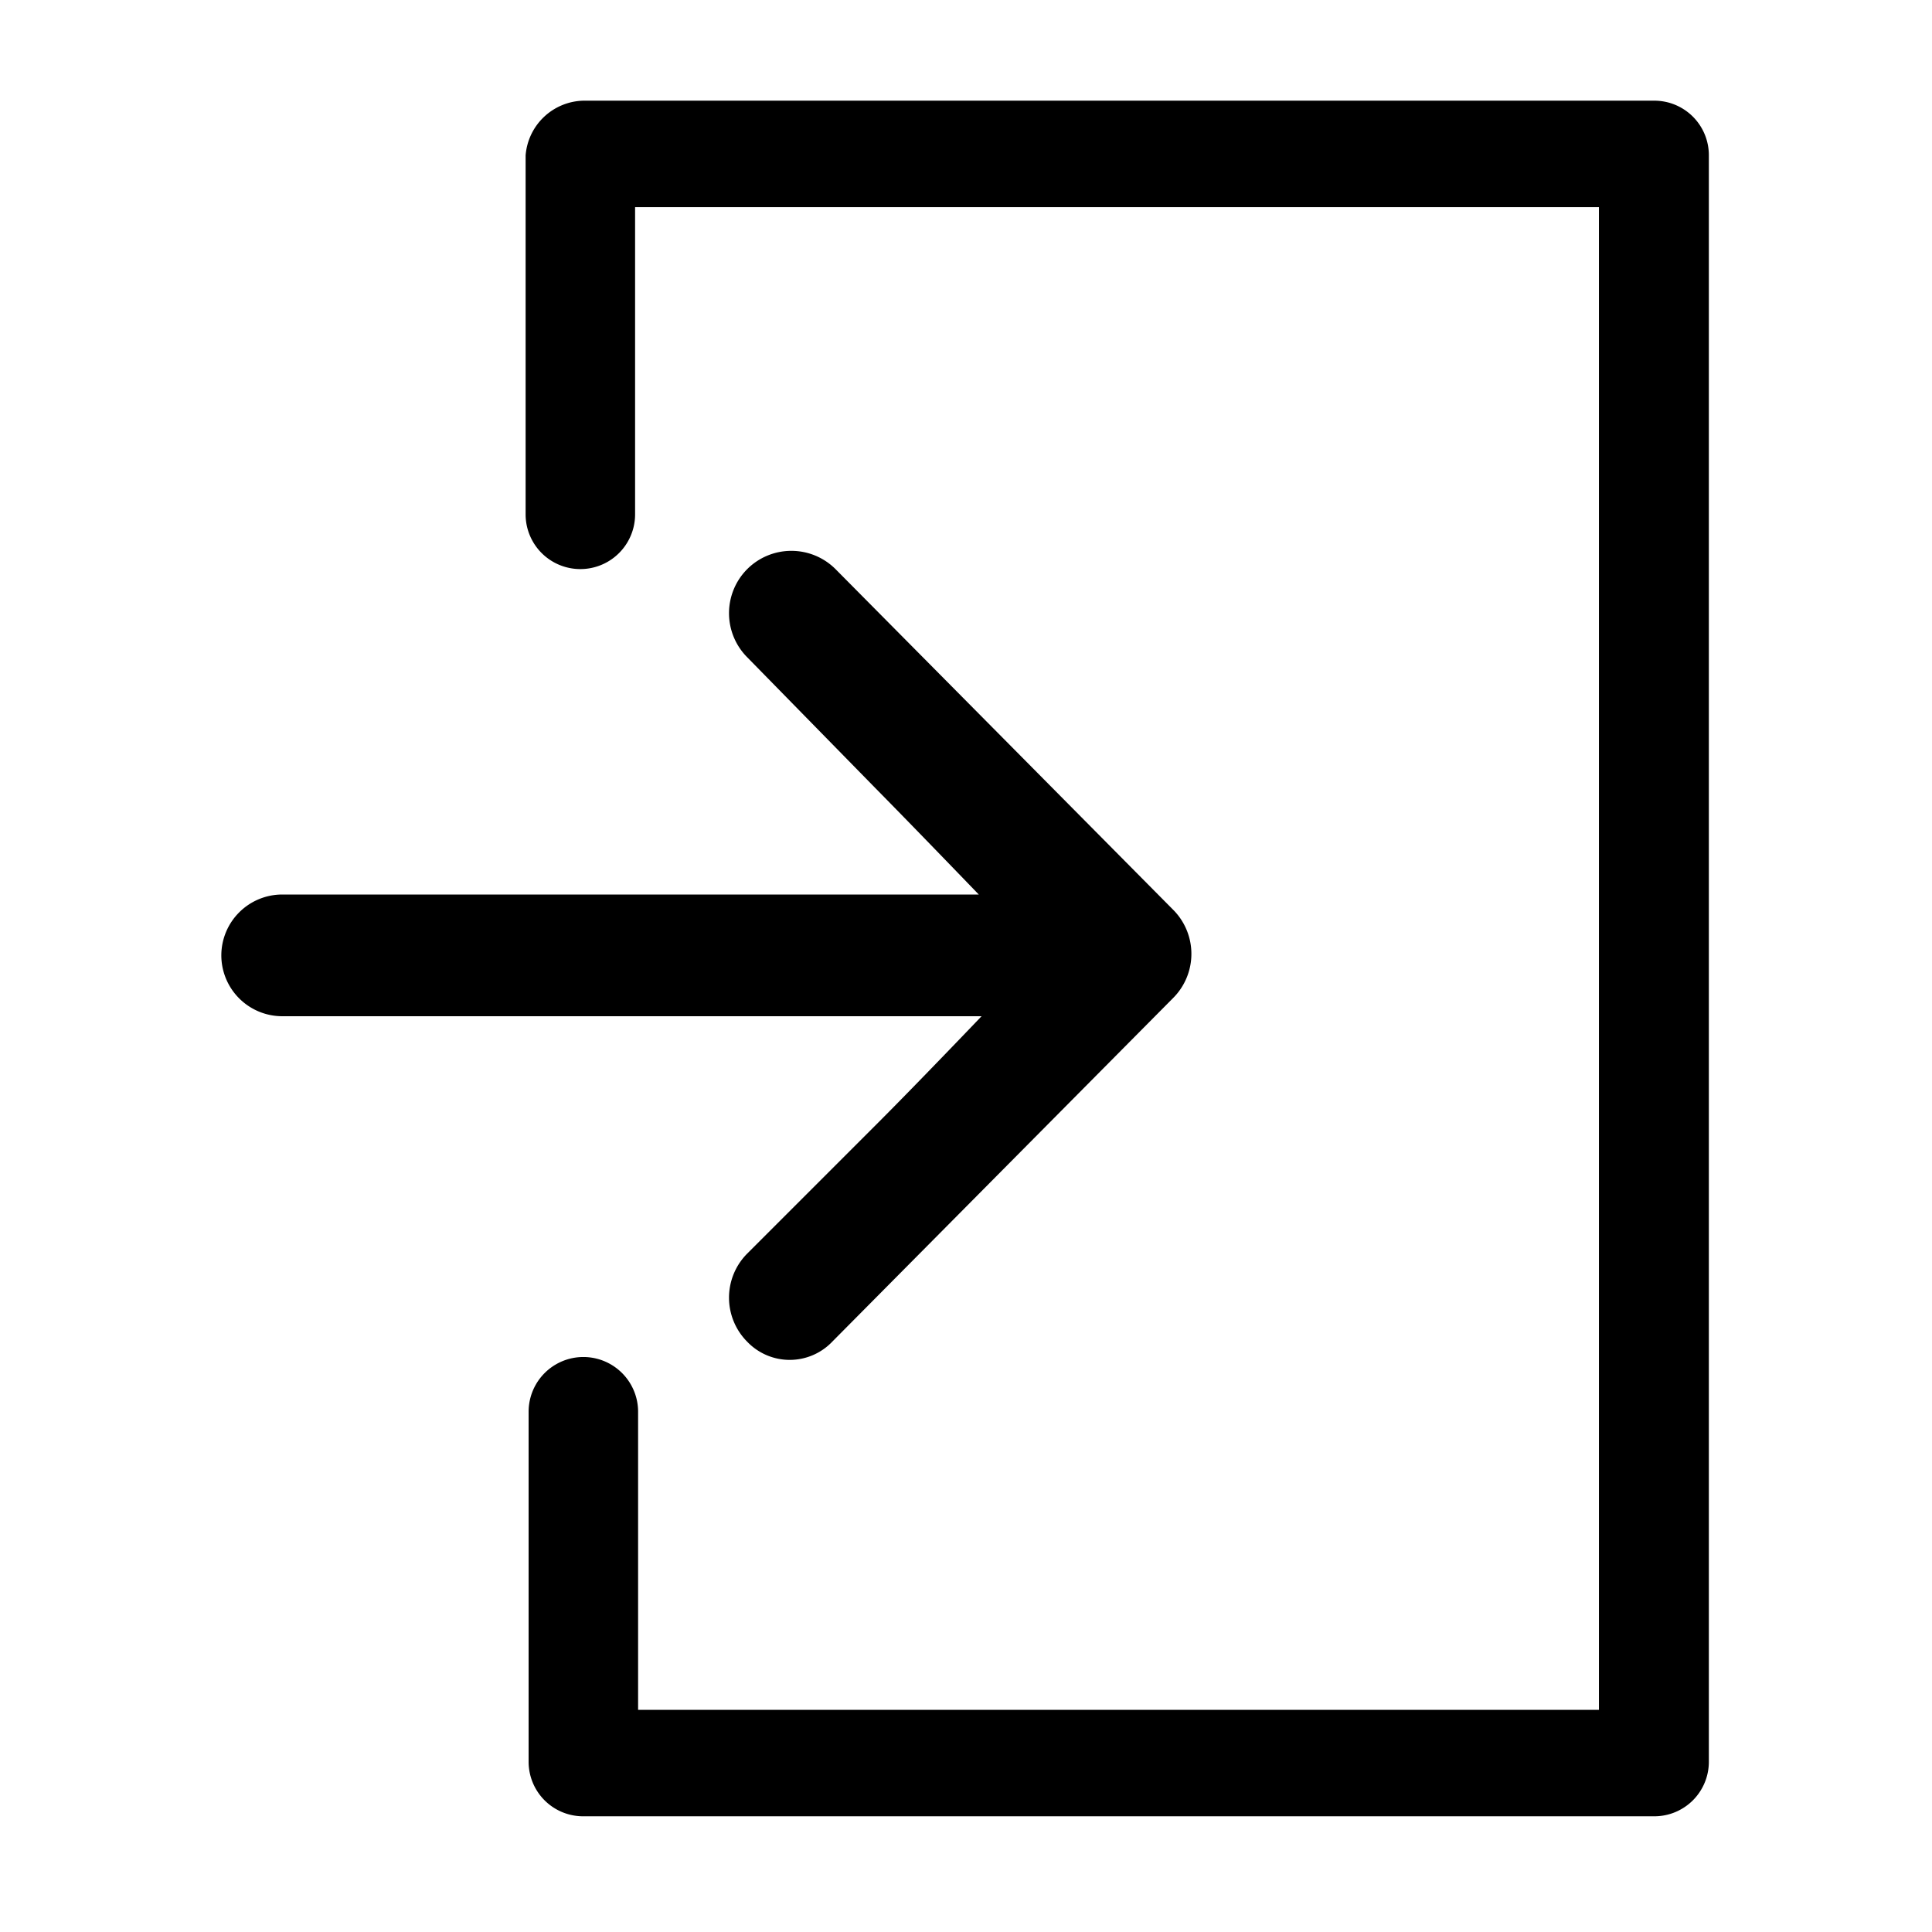 <svg id="logout" xmlns="http://www.w3.org/2000/svg" width="18" height="18" viewBox="0 0 18 18">
  <rect id="Container" width="18" height="18" fill="none"/>
  <path id="패스_516" data-name="패스 516" d="M32.938,21.9h9.976a.508.508,0,0,1,.51.51V37.374a.508.508,0,0,1-.51.51H32.938a.508.508,0,0,1-.51-.51V34.115a.51.51,0,1,1,1.02,0v2.777H42.4v-14H33.42v2.862a.51.51,0,1,1-1.02,0V22.41A.553.553,0,0,1,32.938,21.9Z" transform="translate(-27.503 -20.962)"/>
  <path id="패스_517" data-name="패스 517" d="M27.3,44.069h0a.582.582,0,0,1,0-.822l1.219-1.219c.368-.368.964-.992.964-.992H22.967a.568.568,0,0,1-.567-.567h0a.568.568,0,0,1,.567-.567h6.49s-.6-.623-.964-.992L27.3,37.692a.582.582,0,0,1,0-.822h0a.582.582,0,0,1,.822,0l3.146,3.174a.582.582,0,0,1,0,.822l-3.174,3.2A.548.548,0,0,1,27.3,44.069Z" transform="translate(-20.338 -31.568)"/>
</svg>
